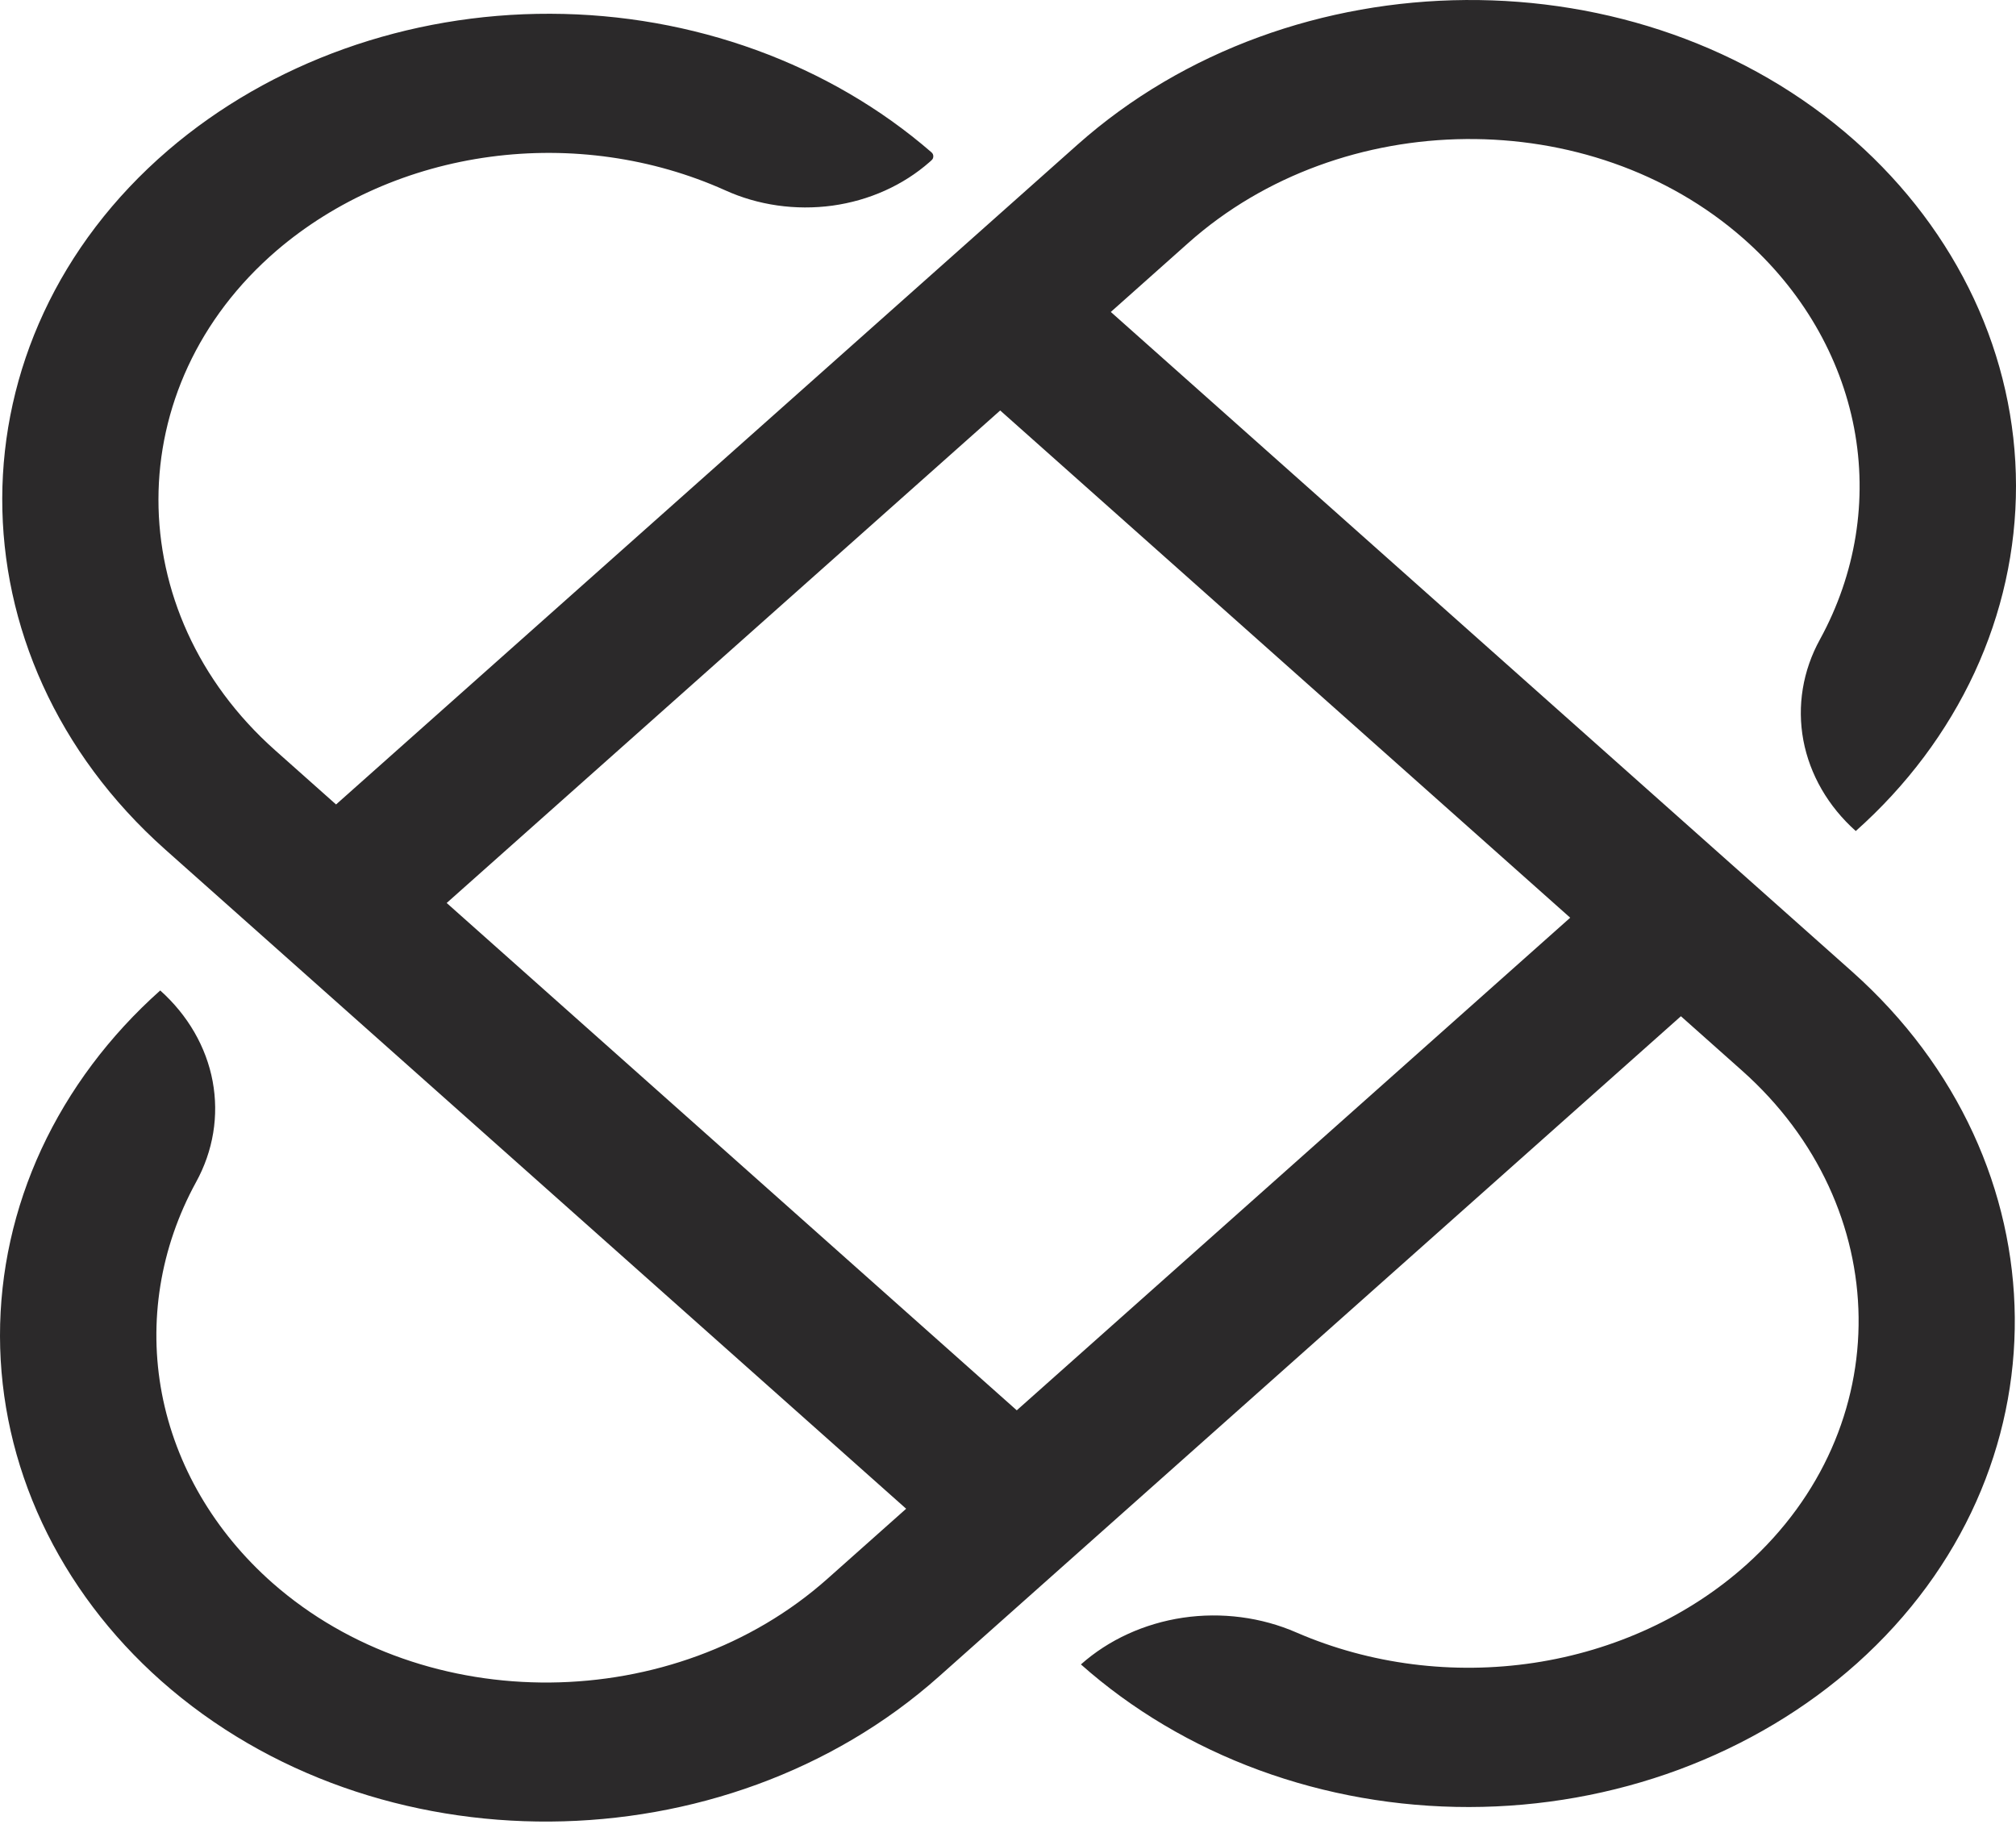 <svg width="23" height="21" viewBox="0 0 23 21" fill="none" xmlns="http://www.w3.org/2000/svg">
<path d="M12.673 3.559L13.56 2.769C15.303 1.219 18.139 1.181 19.891 2.722C20.555 3.307 20.996 4.063 21.153 4.883C21.309 5.703 21.173 6.546 20.764 7.294C20.567 7.651 20.501 8.054 20.574 8.446C20.648 8.838 20.857 9.2 21.172 9.481C21.753 8.964 22.213 8.349 22.527 7.673C22.84 6.997 23.001 6.272 23 5.54C22.999 4.809 22.836 4.085 22.52 3.409C22.204 2.734 21.742 2.12 21.16 1.604C18.71 -0.564 14.733 -0.521 12.29 1.653L3.834 9.178L3.138 8.559C1.367 6.983 1.355 4.406 3.158 2.857C3.826 2.286 4.676 1.912 5.592 1.789C6.507 1.666 7.444 1.799 8.271 2.17C8.648 2.342 9.078 2.403 9.497 2.346C9.916 2.288 10.304 2.114 10.606 1.848L10.627 1.829C10.634 1.823 10.639 1.816 10.643 1.808C10.646 1.8 10.648 1.792 10.648 1.783C10.648 1.775 10.646 1.767 10.643 1.759C10.639 1.751 10.634 1.744 10.627 1.738C9.463 0.728 7.904 0.161 6.278 0.157C4.653 0.152 3.089 0.71 1.918 1.714C-0.604 3.881 -0.595 7.484 1.884 9.691L10.338 17.213L9.44 18.012C7.697 19.563 4.861 19.601 3.109 18.06C2.445 17.474 2.004 16.719 1.847 15.899C1.691 15.079 1.827 14.236 2.236 13.488C2.433 13.131 2.499 12.728 2.426 12.336C2.353 11.944 2.143 11.582 1.828 11.3C1.247 11.818 0.787 12.433 0.473 13.109C0.16 13.785 -0.001 14.51 6.2878e-06 15.242C0.001 15.973 0.164 16.697 0.48 17.373C0.796 18.048 1.258 18.662 1.84 19.178C4.29 21.346 8.267 21.303 10.71 19.129L19.177 11.594L19.875 12.215C21.617 13.765 21.66 16.289 19.928 17.848C19.271 18.439 18.421 18.832 17.5 18.971C16.579 19.11 15.631 18.989 14.791 18.625C14.39 18.45 13.937 18.391 13.496 18.456C13.055 18.522 12.648 18.708 12.332 18.989C12.914 19.506 13.605 19.916 14.364 20.195C15.124 20.474 15.938 20.617 16.761 20.616C17.583 20.615 18.396 20.47 19.155 20.189C19.914 19.907 20.604 19.496 21.184 18.978C23.62 16.798 23.572 13.259 21.129 11.084L12.673 3.559ZM11.6 16.09L5.096 10.302L11.411 4.683L17.914 10.47L11.6 16.09Z" fill="#2B292A"/>
</svg>
